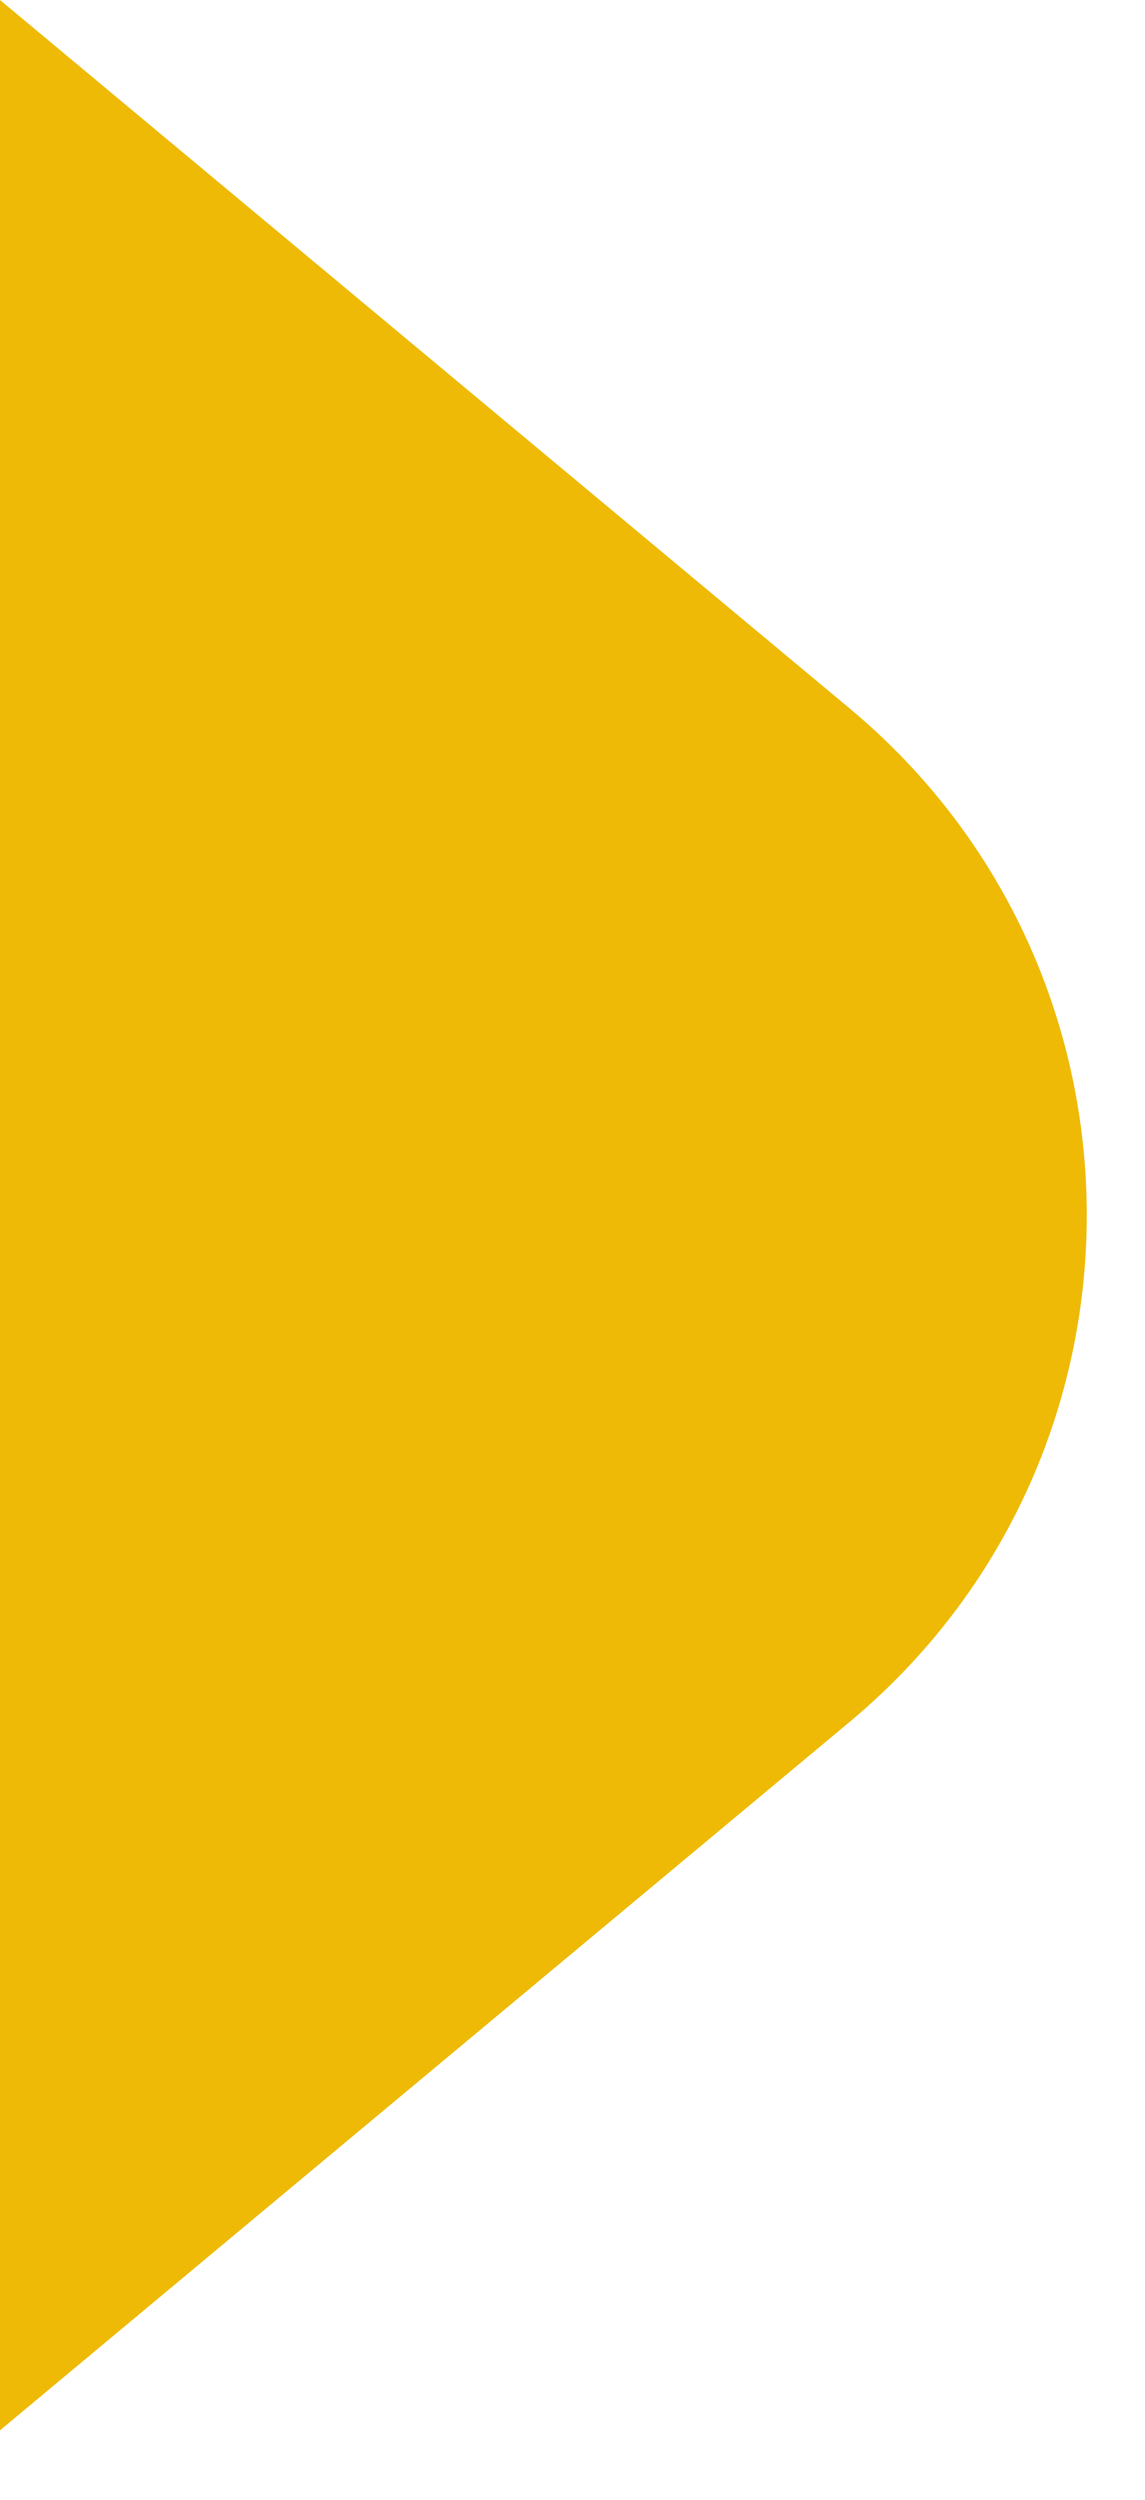 <svg width="11" height="24" viewBox="0 0 11 24" fill="none" xmlns="http://www.w3.org/2000/svg">
<path d="M8.162 6.801L-9.53674e-07 1.13639e-06L9.40307e-07 23.333L8.162 16.532C11.2 14 11.2 9.333 8.162 6.801Z" fill="#EEBA06"/>
</svg>
